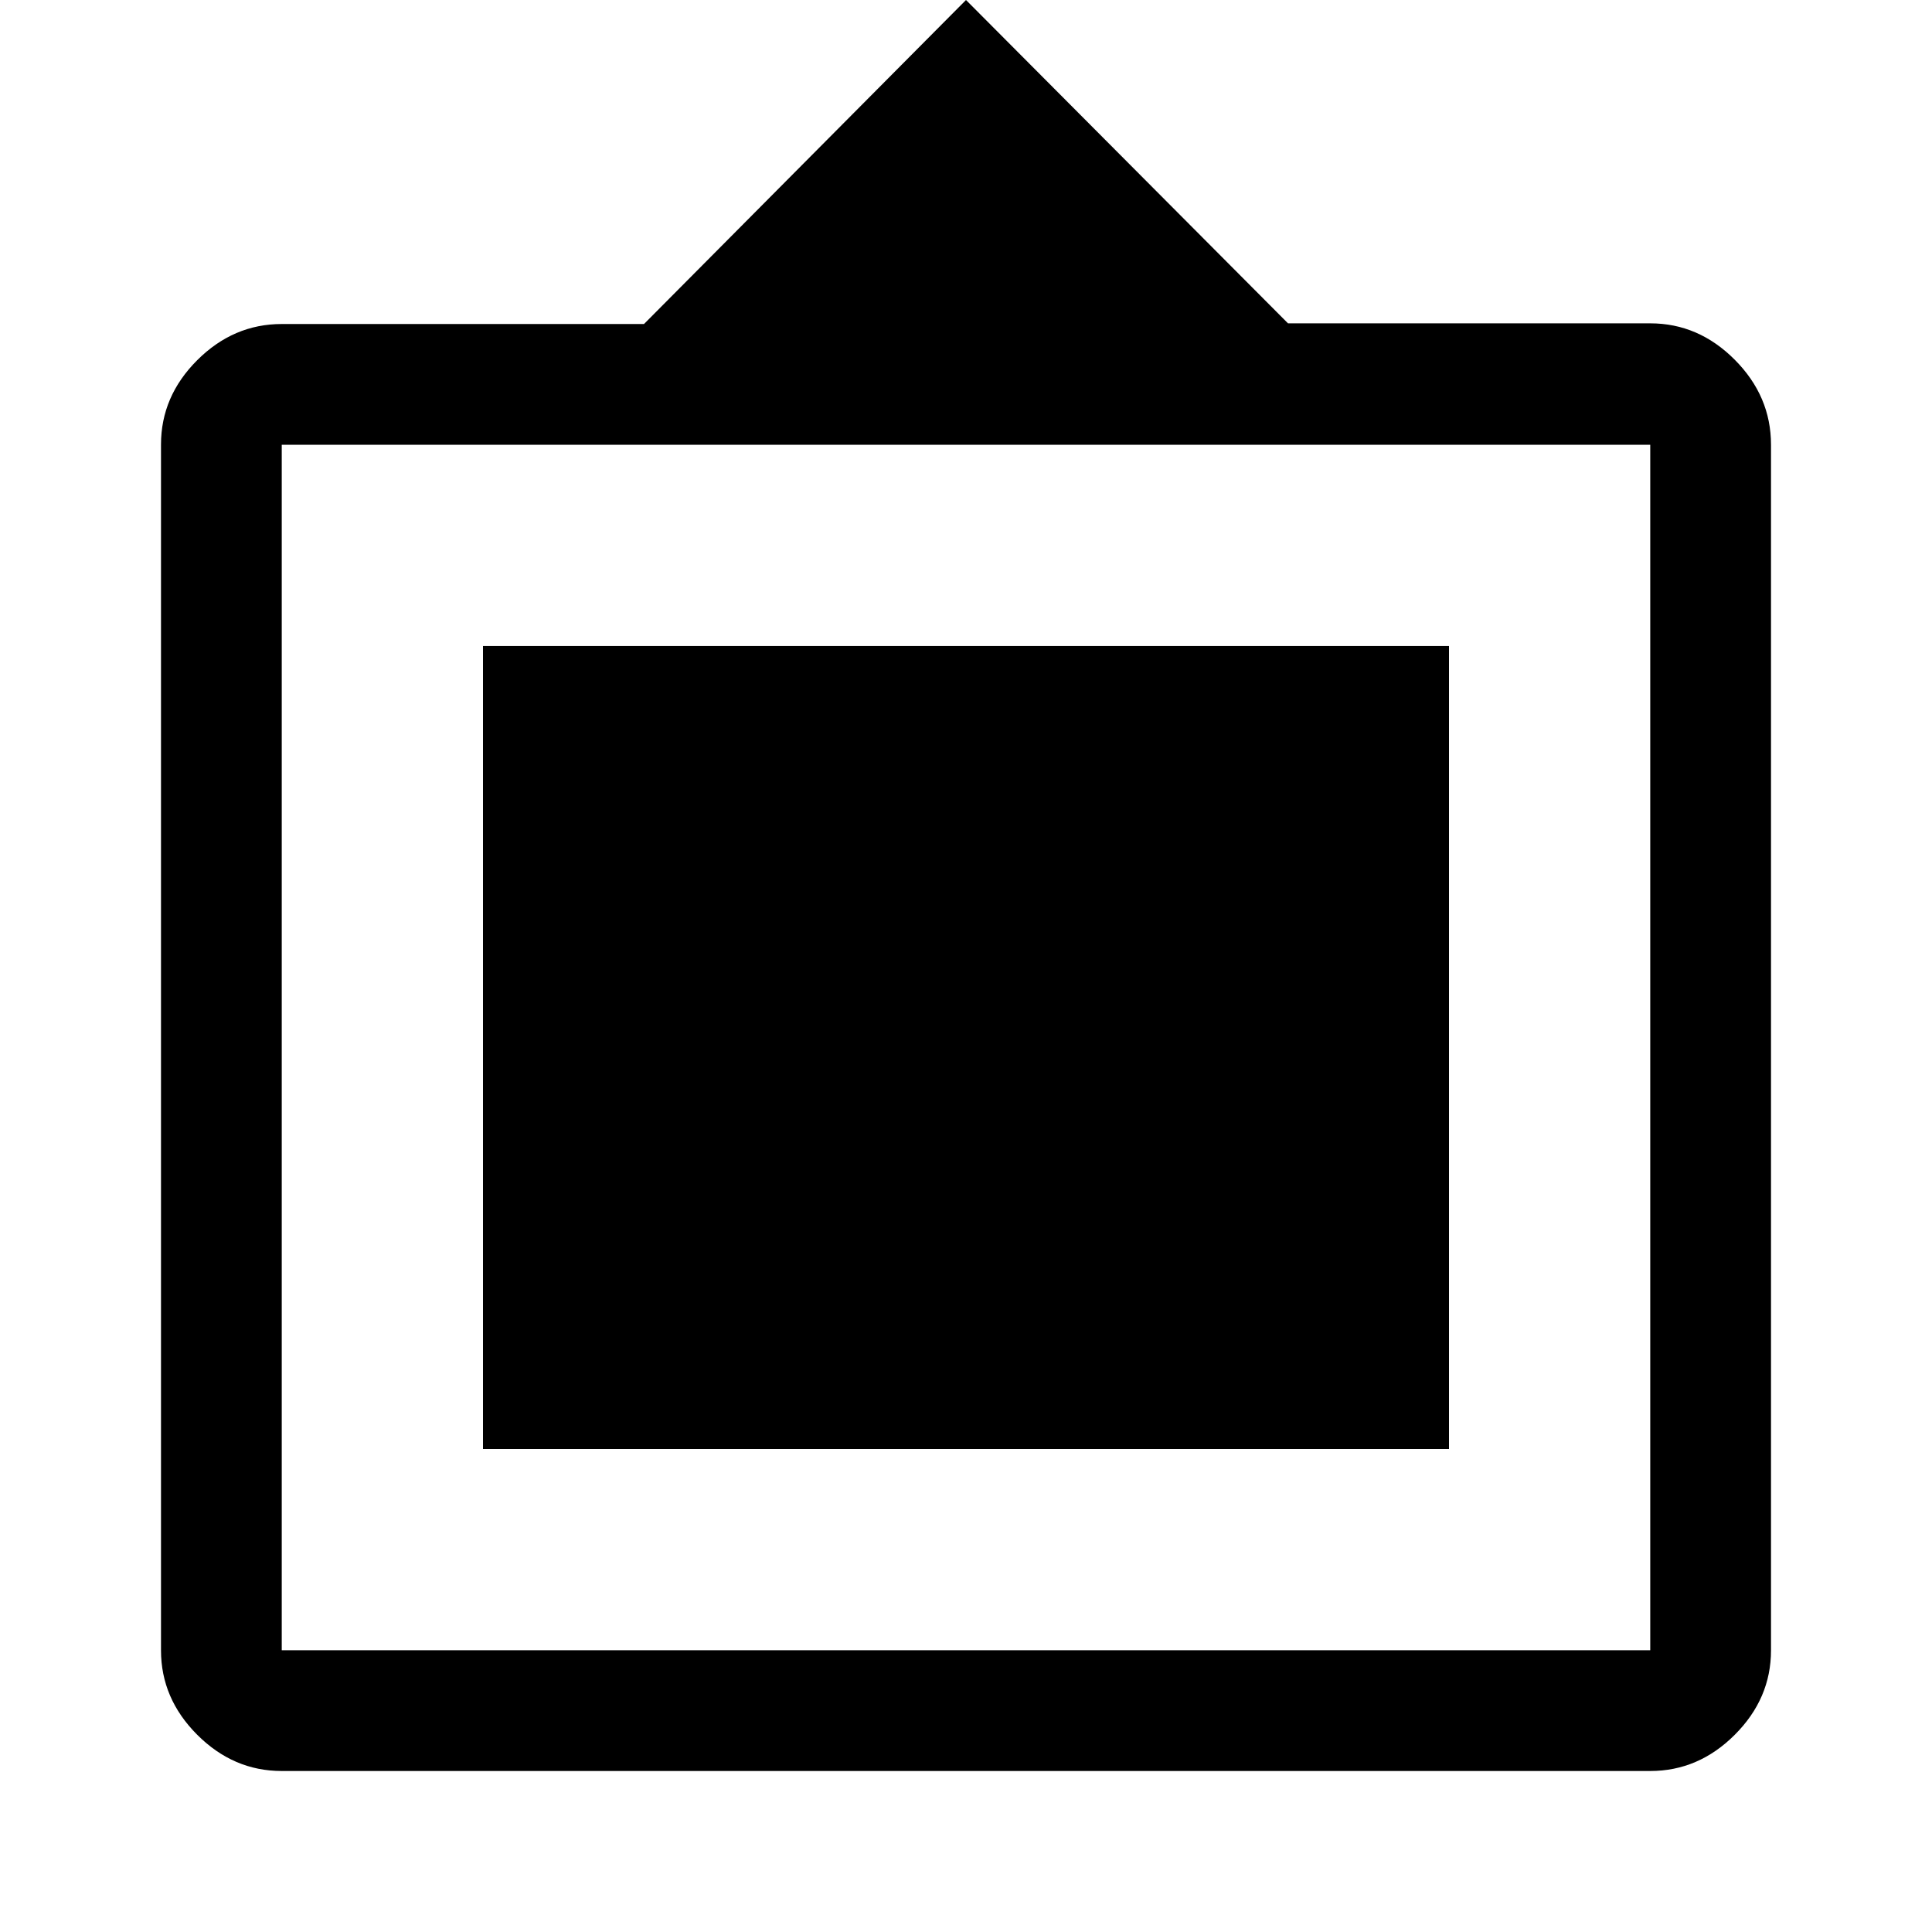 <svg xmlns="http://www.w3.org/2000/svg" width="48" height="48" viewBox="0 -960 960 960"><path d="M140-80q-24 0-42-18t-18-41.951v-599.168q0-23.951 18-41.916Q116-799 140-799h180l160-161 160 160.667h180q24 0 42 18.098 18 18.097 18 42.235v599.056Q880-116 862-98q-18 18-42 18H140Zm0-60h680v-599H140v599Zm100-100v-399h480v399H240Z"/></svg>
